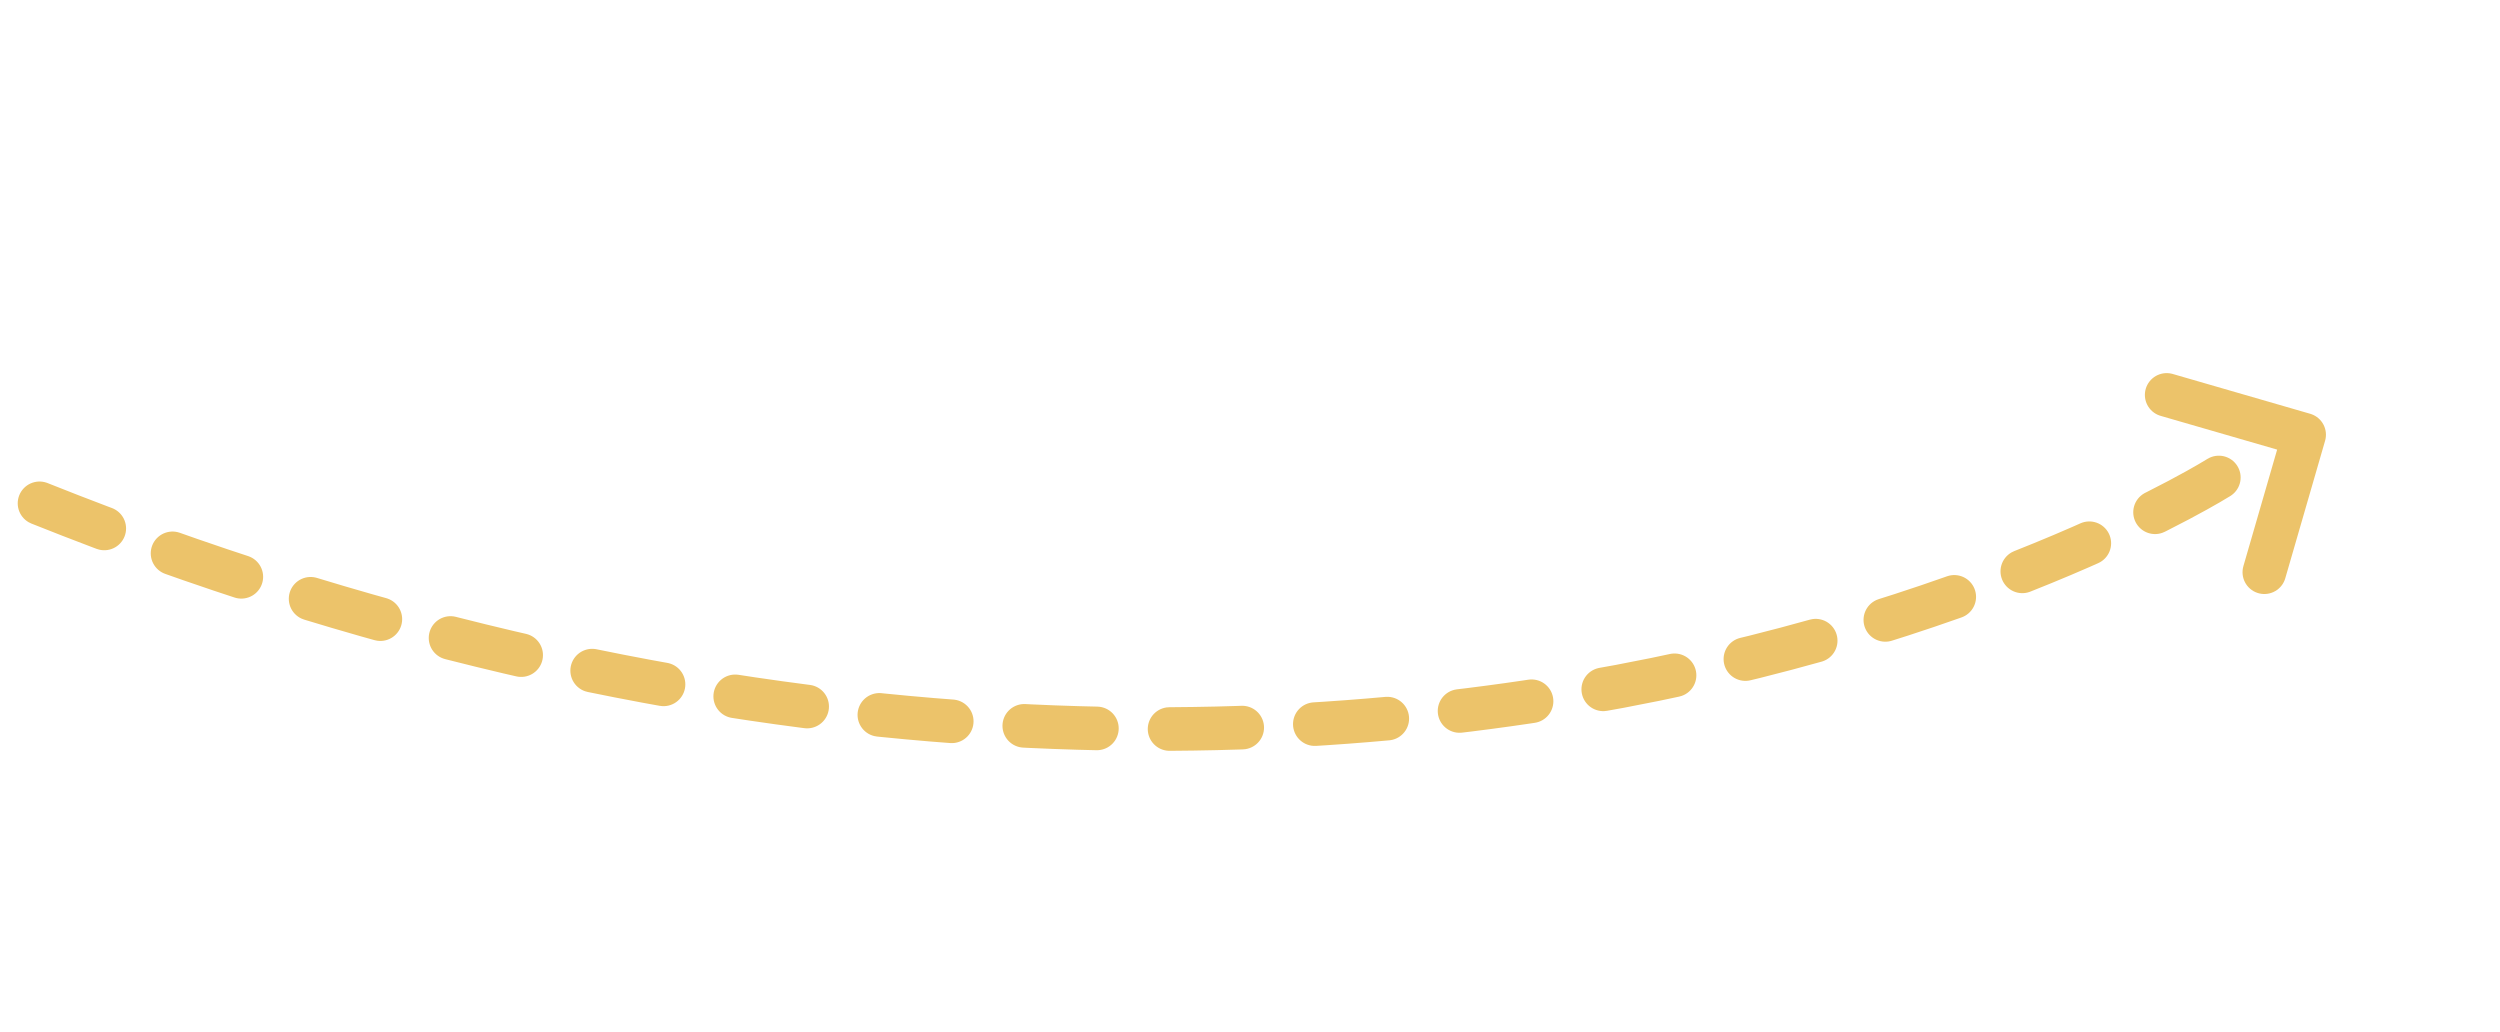 <svg width="172" height="71" viewBox="0 0 172 71" fill="none" xmlns="http://www.w3.org/2000/svg">
<g clip-path="url(#clip0)">
<path d="M152.656 32.851C152.656 32.851 92.706 70.583 2.719 34.629" stroke="#ECC36A" stroke-width="3" stroke-linecap="round" stroke-dasharray="5 5"/>
</g>
<path d="M149.067 27.17L158.525 29.909L157.156 34.639L155.786 39.368" stroke="#ECC36A" stroke-width="3" stroke-linecap="round" stroke-linejoin="round"/>
<defs>
<clipPath id="clip0">
<rect width="155.172" height="70.307" fill="white" transform="translate(155.172 70.307) rotate(180)"/>
</clipPath>
</defs>
</svg>
